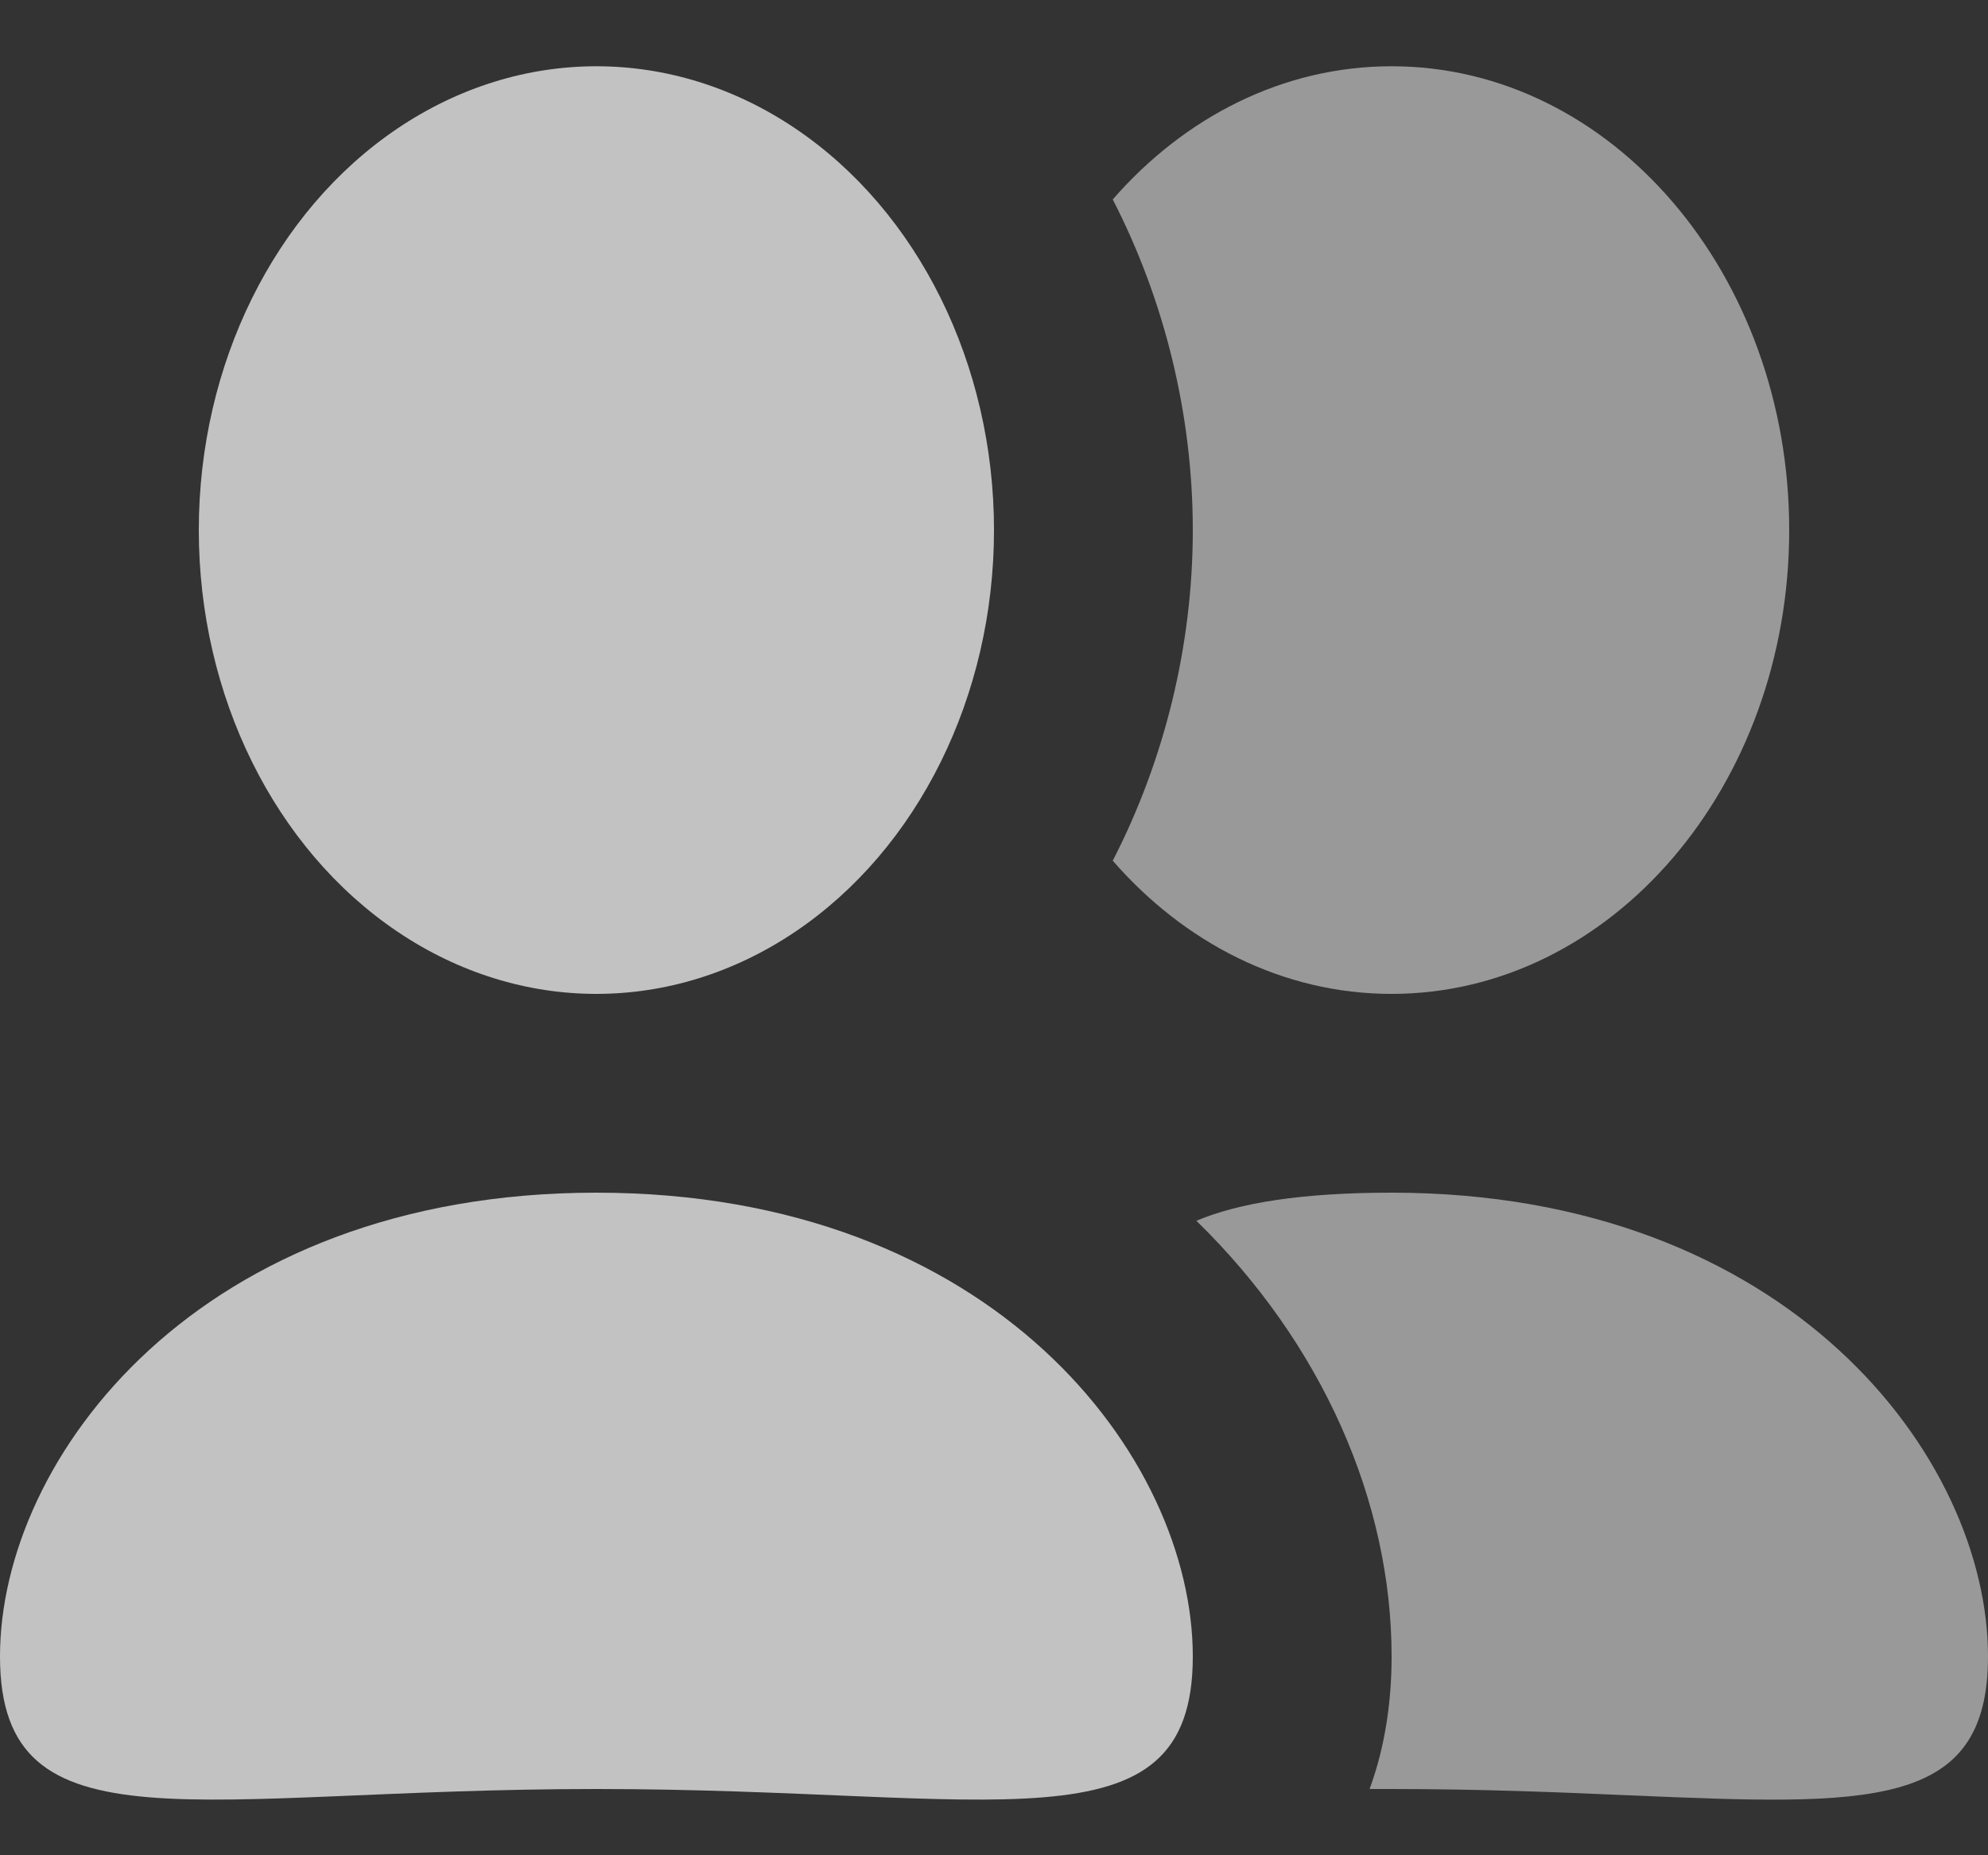 <svg width="15" height="14" viewBox="0 0 15 14" fill="none" xmlns="http://www.w3.org/2000/svg">
<rect x="0" y="0" width="15" height="14" fill="#333333" stroke="none"/>
<ellipse opacity="0.7" cx="4.5" cy="4" rx="3" ry="3.5" fill="white"/>
<path opacity="0.7" d="M9 12.5C9 14 7.5 13.5 4.5 13.5C1.5 13.5 0 14 0 12.5C0 11 1.5 9 4.5 9C7.5 9 9 11 9 12.5Z" fill="white"/>
<path opacity="0.5" fill-rule="evenodd" clip-rule="evenodd" d="M9 4C9 4.873 8.786 5.737 8.396 6.495C8.937 7.116 9.68 7.5 10.5 7.5C12.157 7.5 13.5 5.933 13.5 4C13.5 2.067 12.157 0.5 10.5 0.5C9.68 0.5 8.937 0.884 8.396 1.505C8.786 2.263 9 3.127 9 4ZM12.3 13.548C14.1 13.624 15 13.662 15 12.5C15 11 13.5 9 10.5 9C9.822 9 9.348 9.077 9.027 9.212C9.977 10.139 10.5 11.331 10.5 12.5C10.5 12.814 10.458 13.162 10.334 13.5C10.388 13.5 10.443 13.5 10.5 13.5C11.176 13.5 11.776 13.525 12.3 13.548H12.3Z" fill="white"/>
</svg>
